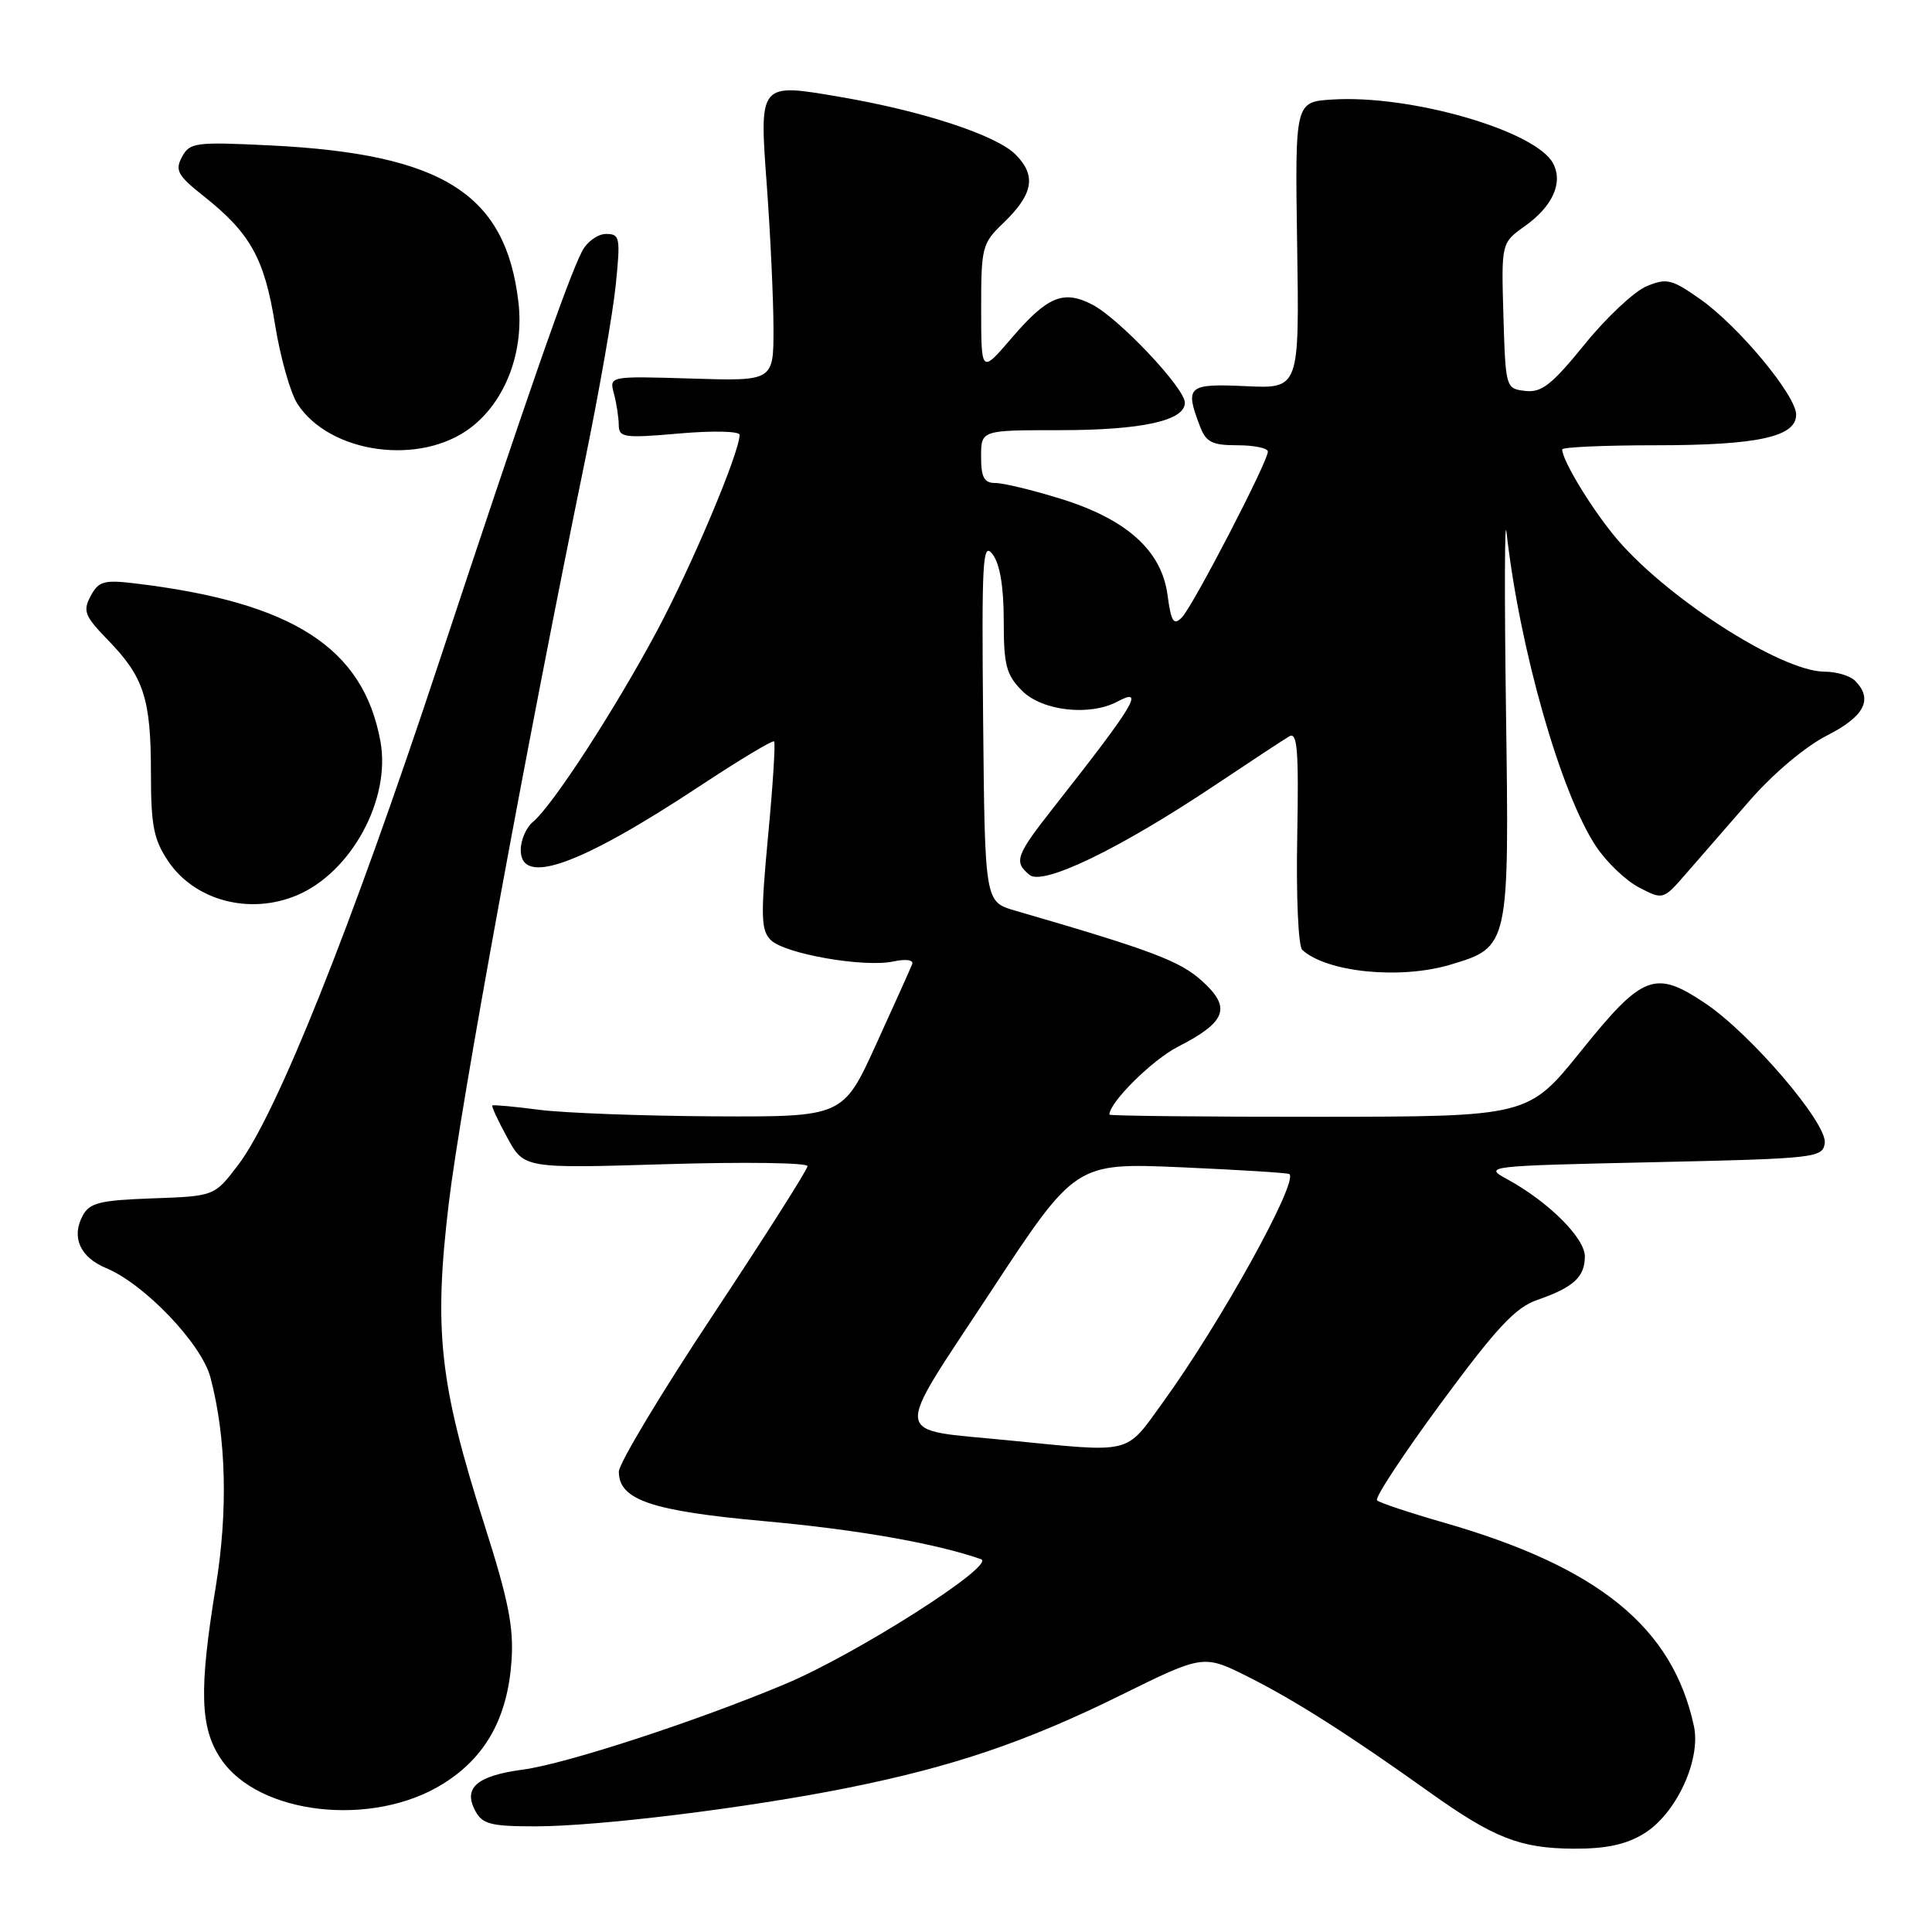 <?xml version="1.0" encoding="UTF-8" standalone="no"?>
<!DOCTYPE svg PUBLIC "-//W3C//DTD SVG 1.1//EN" "http://www.w3.org/Graphics/SVG/1.1/DTD/svg11.dtd" >
<svg xmlns="http://www.w3.org/2000/svg" xmlns:xlink="http://www.w3.org/1999/xlink" version="1.1" viewBox="0 0 256 256">
 <g >
 <path fill="currentColor"
d=" M 217.82 242.97 C 222.09 240.36 225.42 233.20 224.45 228.70 C 221.62 215.61 211.82 207.64 191.27 201.74 C 186.75 200.44 182.78 199.12 182.46 198.80 C 182.14 198.47 185.98 192.65 190.98 185.86 C 198.30 175.93 200.80 173.25 203.69 172.25 C 208.49 170.59 210.00 169.21 210.00 166.48 C 210.00 164.04 205.19 159.25 199.74 156.27 C 196.54 154.52 196.80 154.49 219.00 154.00 C 240.64 153.52 241.51 153.42 241.79 151.47 C 242.16 148.88 231.97 136.96 225.92 132.92 C 219.29 128.48 217.66 129.11 209.52 139.23 C 202.50 147.96 202.50 147.96 174.75 147.98 C 159.49 147.99 147.00 147.86 147.00 147.69 C 147.00 146.07 152.68 140.44 156.08 138.70 C 162.51 135.41 163.20 133.52 159.28 129.99 C 156.32 127.31 152.55 125.90 134.50 120.66 C 130.50 119.50 130.50 119.50 130.27 95.50 C 130.07 74.14 130.20 71.71 131.52 73.44 C 132.49 74.72 133.00 77.73 133.00 82.24 C 133.00 88.18 133.33 89.42 135.45 91.55 C 138.12 94.21 144.41 94.92 148.07 92.96 C 151.76 90.99 150.35 93.34 139.75 106.81 C 134.58 113.38 134.29 114.17 136.42 115.93 C 138.19 117.40 148.36 112.48 160.98 104.05 C 165.66 100.92 170.10 98.00 170.83 97.57 C 171.91 96.93 172.10 99.40 171.89 110.90 C 171.74 118.82 172.03 125.40 172.56 125.87 C 175.84 128.85 185.55 129.81 192.20 127.82 C 199.98 125.49 199.99 125.44 199.55 94.15 C 199.34 78.94 199.37 68.30 199.62 70.50 C 201.33 85.89 206.79 105.07 211.47 112.13 C 212.86 114.23 215.43 116.69 217.19 117.60 C 220.38 119.25 220.38 119.25 223.44 115.73 C 225.12 113.80 228.91 109.45 231.85 106.07 C 234.98 102.48 239.24 98.90 242.10 97.45 C 247.06 94.93 248.24 92.64 245.80 90.20 C 245.14 89.54 243.33 89.00 241.77 89.00 C 235.93 89.00 220.25 78.85 213.80 70.88 C 210.58 66.91 207.00 60.94 207.00 59.55 C 207.00 59.25 212.56 59.00 219.35 59.00 C 232.88 59.00 238.00 57.89 238.00 54.94 C 238.00 52.40 230.34 43.18 225.26 39.62 C 221.52 36.99 220.84 36.82 218.18 37.93 C 216.56 38.60 212.86 42.06 209.97 45.63 C 205.63 50.98 204.27 52.05 202.11 51.80 C 199.52 51.50 199.50 51.42 199.21 41.84 C 198.93 32.19 198.93 32.19 202.04 29.97 C 205.73 27.35 207.14 24.22 205.80 21.66 C 203.53 17.33 186.91 12.52 176.52 13.19 C 171.59 13.50 171.59 13.50 171.88 32.50 C 172.17 51.50 172.17 51.50 165.08 51.17 C 157.39 50.81 156.97 51.17 158.98 56.43 C 159.80 58.60 160.58 59.00 163.98 59.00 C 166.19 59.00 168.00 59.38 168.00 59.84 C 168.00 61.18 158.05 80.36 156.60 81.82 C 155.51 82.92 155.18 82.40 154.70 78.82 C 153.92 72.95 149.27 68.78 140.48 66.07 C 136.80 64.93 132.94 64.00 131.89 64.00 C 130.40 64.00 130.00 63.27 130.00 60.50 C 130.00 57.00 130.00 57.00 140.35 57.00 C 151.29 57.00 157.00 55.75 157.00 53.36 C 157.00 51.43 148.29 42.20 144.73 40.36 C 140.91 38.38 138.78 39.27 134.03 44.81 C 130.01 49.50 130.01 49.50 130.01 40.94 C 130.00 32.78 130.14 32.24 132.91 29.59 C 136.92 25.74 137.37 23.28 134.56 20.47 C 132.01 17.91 122.29 14.72 111.42 12.86 C 100.49 10.99 100.60 10.86 101.62 24.76 C 102.09 31.22 102.48 39.65 102.49 43.50 C 102.50 50.50 102.50 50.50 91.61 50.16 C 80.72 49.83 80.72 49.83 81.35 52.16 C 81.69 53.45 81.98 55.32 81.99 56.32 C 82.00 57.98 82.68 58.08 90.00 57.44 C 94.46 57.05 98.00 57.13 98.00 57.62 C 97.99 59.97 91.69 74.91 87.08 83.55 C 81.48 94.02 73.23 106.74 70.62 108.90 C 69.73 109.64 69.00 111.31 69.00 112.62 C 69.00 117.48 76.81 114.68 92.86 104.07 C 98.01 100.67 102.38 98.05 102.57 98.24 C 102.77 98.43 102.41 104.09 101.77 110.82 C 100.78 121.39 100.83 123.25 102.12 124.55 C 103.96 126.39 114.47 128.23 118.37 127.40 C 120.04 127.04 121.08 127.19 120.87 127.75 C 120.67 128.28 118.52 133.05 116.10 138.36 C 111.71 148.00 111.71 148.00 94.60 147.92 C 85.20 147.87 74.80 147.48 71.50 147.06 C 68.20 146.63 65.39 146.37 65.24 146.48 C 65.10 146.59 65.99 148.51 67.22 150.75 C 69.45 154.83 69.45 154.83 88.23 154.26 C 98.55 153.95 107.00 154.06 107.00 154.52 C 107.00 154.97 101.37 163.83 94.50 174.20 C 87.62 184.57 82.00 193.93 82.00 195.00 C 82.00 198.75 86.30 200.21 101.38 201.57 C 113.59 202.68 123.93 204.49 129.99 206.60 C 132.09 207.33 113.46 219.20 104.02 223.15 C 92.19 228.11 74.99 233.72 69.30 234.48 C 63.19 235.30 61.34 236.89 62.97 239.94 C 63.92 241.71 65.02 242.00 70.94 242.00 C 79.27 242.00 98.96 239.58 112.27 236.91 C 126.23 234.11 135.92 230.83 148.49 224.63 C 159.47 219.21 159.47 219.21 165.49 222.24 C 171.73 225.39 178.68 229.82 189.44 237.49 C 197.92 243.54 201.42 244.92 208.50 244.96 C 212.81 244.98 215.43 244.42 217.82 242.97 Z  M 58.68 236.38 C 64.34 232.87 67.26 227.63 67.78 220.05 C 68.09 215.62 67.36 211.97 64.17 201.98 C 58.23 183.36 57.45 176.31 59.47 159.40 C 61.03 146.35 69.75 98.83 77.48 61.20 C 79.37 52.01 81.22 41.46 81.59 37.75 C 82.23 31.47 82.14 31.00 80.31 31.00 C 79.22 31.00 77.81 32.01 77.15 33.25 C 75.31 36.75 69.78 52.65 58.09 88.00 C 46.54 122.92 36.63 147.70 31.56 154.36 C 28.41 158.50 28.41 158.50 20.22 158.79 C 13.23 159.04 11.87 159.37 10.96 161.08 C 9.42 163.94 10.61 166.59 14.06 168.03 C 19.14 170.13 26.70 178.05 27.88 182.50 C 29.98 190.42 30.23 200.23 28.59 210.24 C 26.35 223.93 26.50 228.97 29.28 233.08 C 34.26 240.48 49.35 242.18 58.68 236.38 Z  M 39.30 118.65 C 46.54 115.62 51.81 105.94 50.41 98.24 C 48.15 85.82 38.79 79.80 17.85 77.30 C 13.77 76.81 13.06 77.02 12.01 78.98 C 10.95 80.97 11.21 81.63 14.35 84.86 C 19.07 89.72 20.00 92.61 20.00 102.42 C 20.00 109.39 20.36 111.24 22.28 114.10 C 25.80 119.33 33.04 121.26 39.30 118.65 Z  M 62.37 56.67 C 66.99 53.15 69.47 46.60 68.69 39.99 C 66.99 25.66 58.65 20.40 35.85 19.27 C 25.87 18.78 25.14 18.88 24.11 20.80 C 23.16 22.57 23.54 23.26 26.99 25.99 C 33.17 30.89 35.04 34.24 36.44 42.98 C 37.14 47.34 38.48 52.09 39.43 53.54 C 43.74 60.12 55.70 61.75 62.37 56.67 Z  M 133.50 190.84 C 117.98 189.29 118.19 191.06 131.20 171.27 C 142.50 154.07 142.50 154.07 156.50 154.67 C 164.20 155.01 170.66 155.41 170.85 155.57 C 172.07 156.60 161.71 175.29 154.14 185.75 C 149.02 192.82 150.29 192.50 133.50 190.84 Z "/>
</g>
</svg>